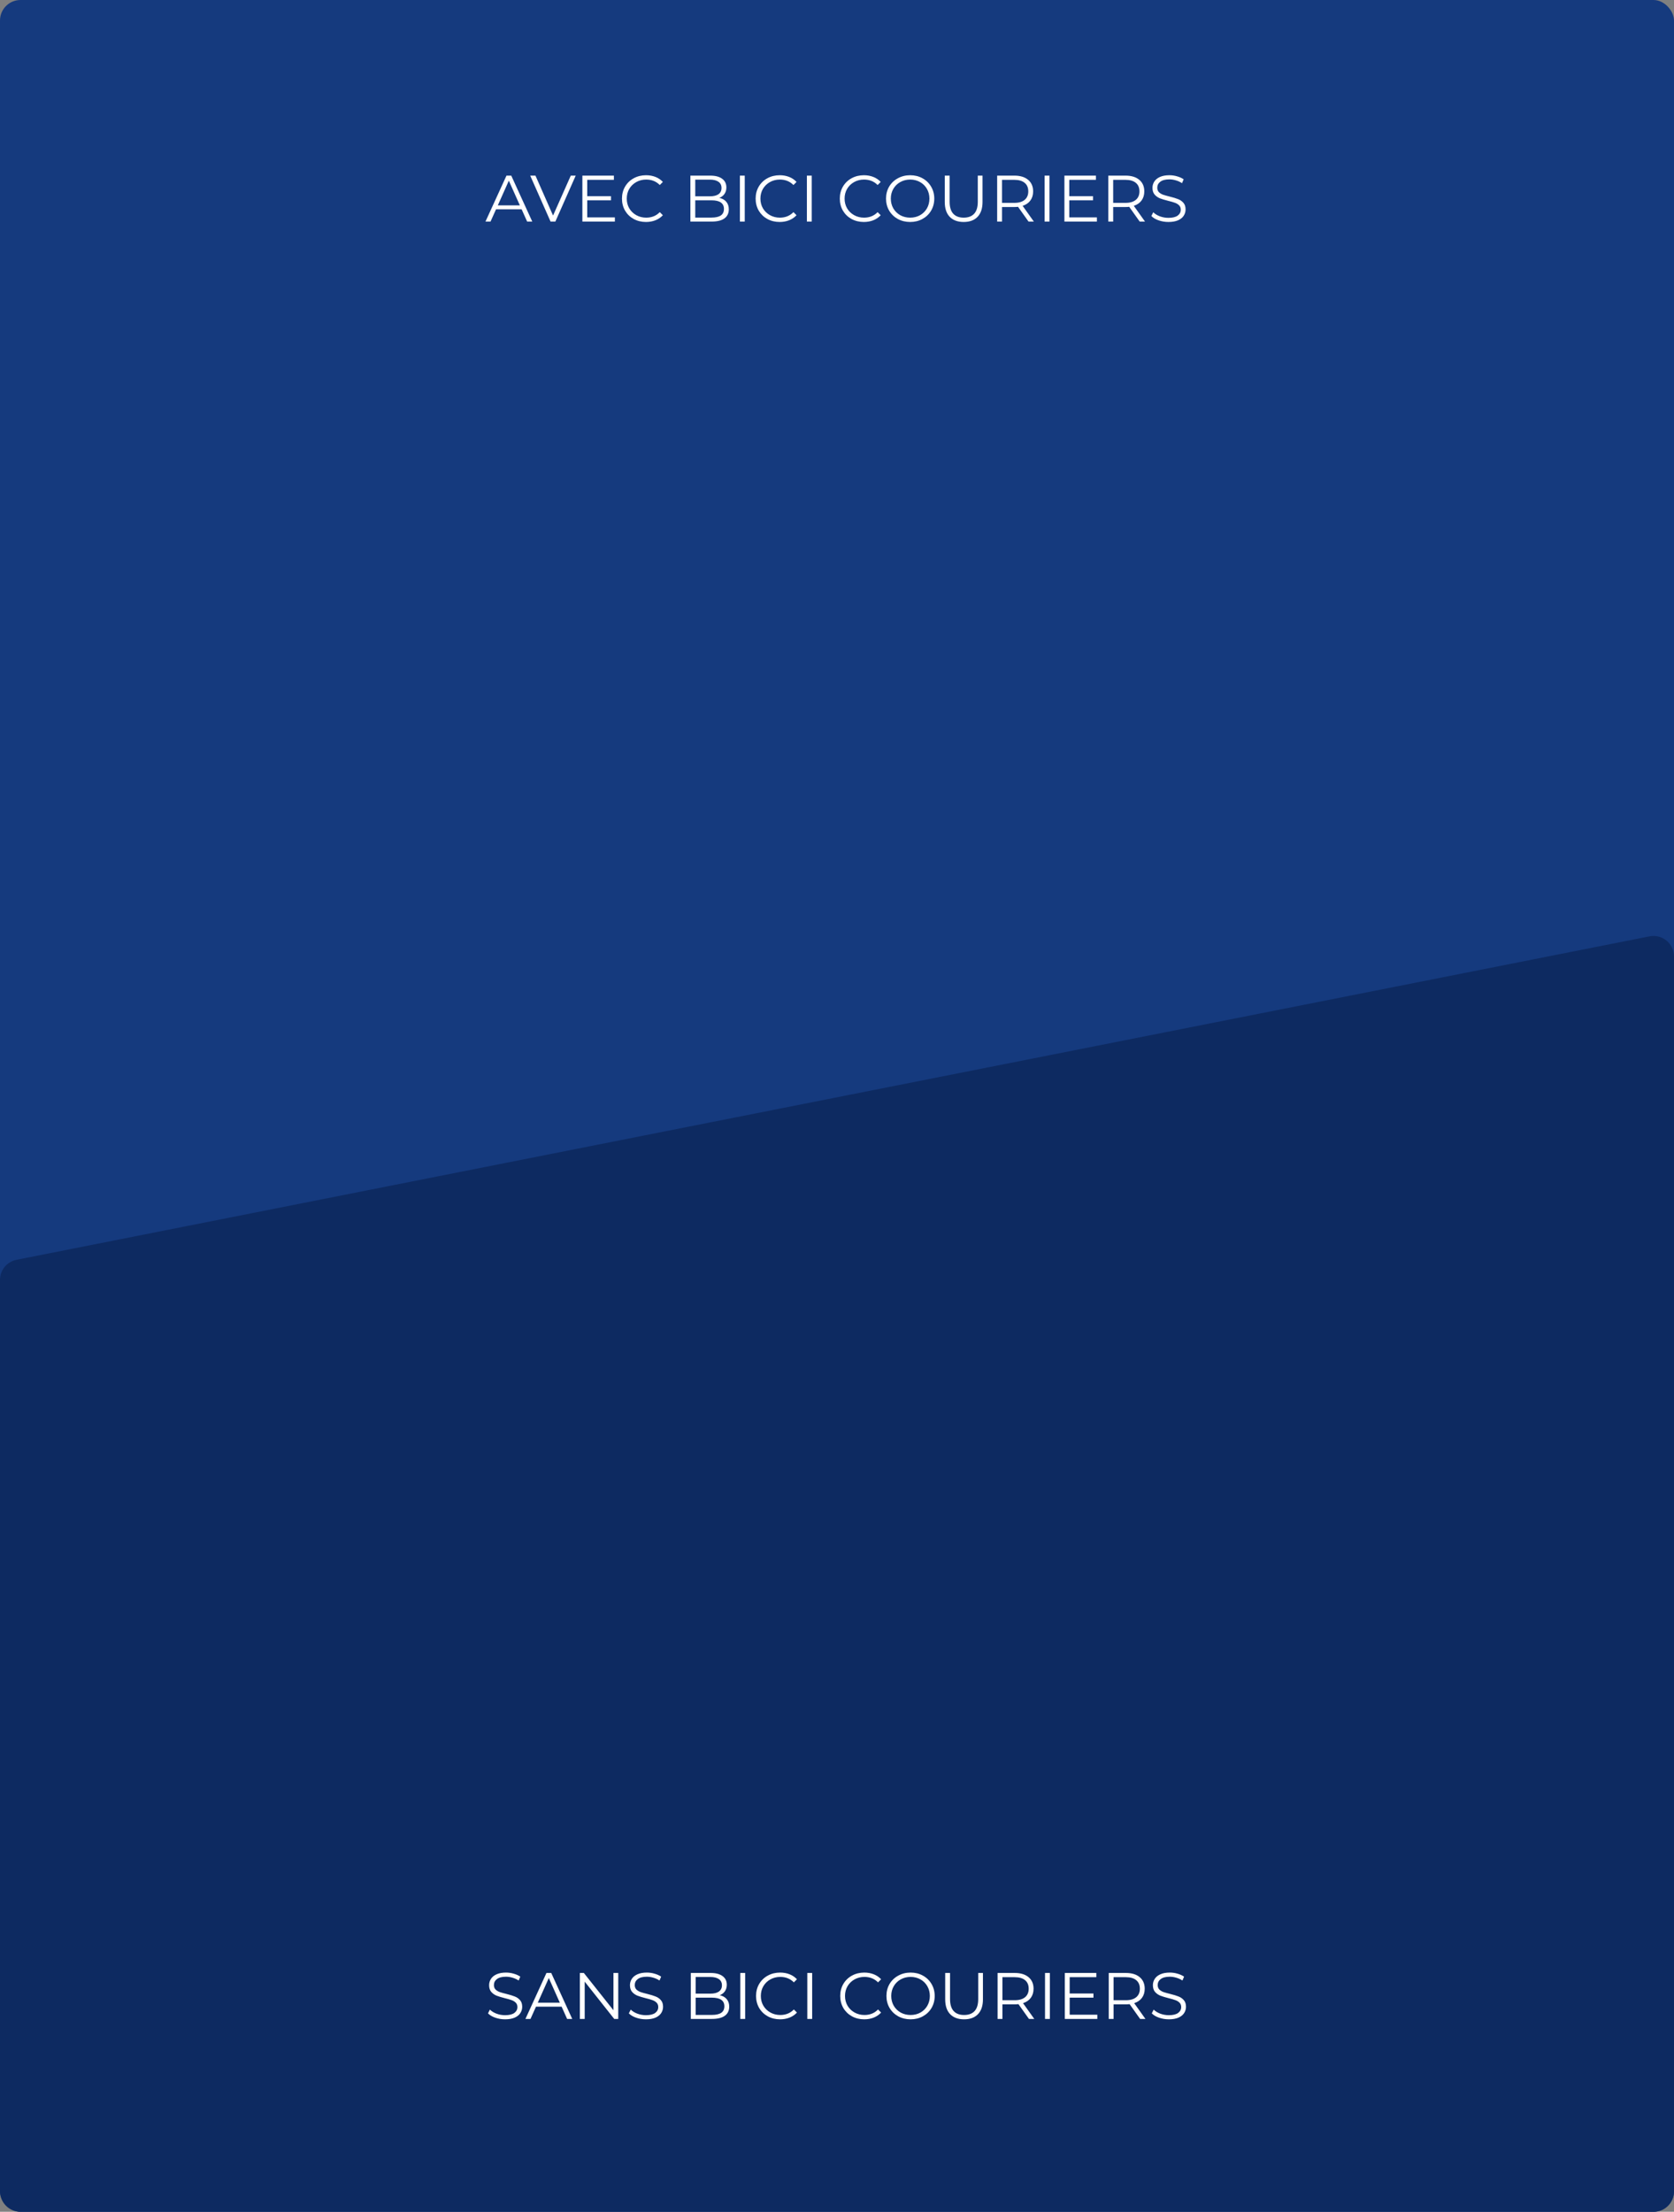 <svg width="408" height="539" viewBox="0 0 408 539" fill="none" xmlns="http://www.w3.org/2000/svg">
<rect x="0" y="0" width="408" height="539" fill="#808080" stroke="none"/>
<rect width="408" height="539" rx="5" fill="#153A7E"/>
<path d="M0 311.909C0 309.522 1.687 307.468 4.029 307.005L402.029 228.183C405.12 227.57 408 229.936 408 233.087V534C408 536.761 405.761 539 403 539H5C2.239 539 0 536.761 0 534V311.909Z" fill="#0D2A61"/>
<path d="M127.137 51.008H120.897L119.553 54H118.321L123.441 42.8H124.609L129.729 54H128.481L127.137 51.008ZM126.705 50.048L124.017 44.032L121.329 50.048H126.705ZM140.316 42.8L135.356 54H134.188L129.228 42.8H130.508L134.796 52.528L139.116 42.8H140.316ZM149.861 52.976V54H141.941V42.8H149.621V43.824H143.125V47.808H148.917V48.816H143.125V52.976H149.861ZM157.446 54.096C156.336 54.096 155.334 53.851 154.438 53.36C153.552 52.869 152.854 52.192 152.342 51.328C151.84 50.453 151.59 49.477 151.59 48.4C151.59 47.323 151.84 46.352 152.342 45.488C152.854 44.613 153.558 43.931 154.454 43.44C155.35 42.949 156.352 42.704 157.462 42.704C158.294 42.704 159.062 42.843 159.766 43.12C160.47 43.397 161.067 43.803 161.558 44.336L160.806 45.088C159.931 44.203 158.827 43.76 157.494 43.76C156.608 43.76 155.803 43.963 155.078 44.368C154.352 44.773 153.782 45.328 153.366 46.032C152.96 46.736 152.758 47.525 152.758 48.4C152.758 49.275 152.96 50.064 153.366 50.768C153.782 51.472 154.352 52.027 155.078 52.432C155.803 52.837 156.608 53.04 157.494 53.04C158.838 53.04 159.942 52.592 160.806 51.696L161.558 52.448C161.067 52.981 160.464 53.392 159.75 53.68C159.046 53.957 158.278 54.096 157.446 54.096ZM175.325 48.224C176.061 48.384 176.627 48.704 177.021 49.184C177.427 49.653 177.629 50.261 177.629 51.008C177.629 51.968 177.272 52.709 176.557 53.232C175.853 53.744 174.808 54 173.421 54H168.269V42.8H173.101C174.349 42.8 175.315 43.051 175.997 43.552C176.691 44.053 177.037 44.763 177.037 45.68C177.037 46.299 176.883 46.827 176.573 47.264C176.275 47.691 175.859 48.011 175.325 48.224ZM169.453 43.776V47.84H173.021C173.928 47.84 174.627 47.669 175.117 47.328C175.608 46.976 175.853 46.469 175.853 45.808C175.853 45.147 175.608 44.645 175.117 44.304C174.627 43.952 173.928 43.776 173.021 43.776H169.453ZM173.405 53.024C174.408 53.024 175.165 52.853 175.677 52.512C176.189 52.171 176.445 51.637 176.445 50.912C176.445 49.515 175.432 48.816 173.405 48.816H169.453V53.024H173.405ZM180.332 42.8H181.516V54H180.332V42.8ZM190.024 54.096C188.915 54.096 187.912 53.851 187.016 53.36C186.131 52.869 185.432 52.192 184.92 51.328C184.419 50.453 184.168 49.477 184.168 48.4C184.168 47.323 184.419 46.352 184.92 45.488C185.432 44.613 186.136 43.931 187.032 43.44C187.928 42.949 188.931 42.704 190.04 42.704C190.872 42.704 191.64 42.843 192.344 43.12C193.048 43.397 193.645 43.803 194.136 44.336L193.384 45.088C192.509 44.203 191.405 43.76 190.072 43.76C189.187 43.76 188.381 43.963 187.656 44.368C186.931 44.773 186.36 45.328 185.944 46.032C185.539 46.736 185.336 47.525 185.336 48.4C185.336 49.275 185.539 50.064 185.944 50.768C186.36 51.472 186.931 52.027 187.656 52.432C188.381 52.837 189.187 53.04 190.072 53.04C191.416 53.04 192.52 52.592 193.384 51.696L194.136 52.448C193.645 52.981 193.043 53.392 192.328 53.68C191.624 53.957 190.856 54.096 190.024 54.096ZM196.66 42.8H197.844V54H196.66V42.8ZM210.54 54.096C209.43 54.096 208.428 53.851 207.532 53.36C206.646 52.869 205.948 52.192 205.436 51.328C204.934 50.453 204.684 49.477 204.684 48.4C204.684 47.323 204.934 46.352 205.436 45.488C205.948 44.613 206.652 43.931 207.548 43.44C208.444 42.949 209.446 42.704 210.556 42.704C211.388 42.704 212.156 42.843 212.86 43.12C213.564 43.397 214.161 43.803 214.652 44.336L213.9 45.088C213.025 44.203 211.921 43.76 210.588 43.76C209.702 43.76 208.897 43.963 208.172 44.368C207.446 44.773 206.876 45.328 206.46 46.032C206.054 46.736 205.852 47.525 205.852 48.4C205.852 49.275 206.054 50.064 206.46 50.768C206.876 51.472 207.446 52.027 208.172 52.432C208.897 52.837 209.702 53.04 210.588 53.04C211.932 53.04 213.036 52.592 213.9 51.696L214.652 52.448C214.161 52.981 213.558 53.392 212.844 53.68C212.14 53.957 211.372 54.096 210.54 54.096ZM221.837 54.096C220.728 54.096 219.72 53.851 218.813 53.36C217.917 52.859 217.213 52.176 216.701 51.312C216.2 50.448 215.949 49.477 215.949 48.4C215.949 47.323 216.2 46.352 216.701 45.488C217.213 44.624 217.917 43.947 218.813 43.456C219.72 42.955 220.728 42.704 221.837 42.704C222.947 42.704 223.944 42.949 224.829 43.44C225.725 43.931 226.429 44.613 226.941 45.488C227.453 46.352 227.709 47.323 227.709 48.4C227.709 49.477 227.453 50.453 226.941 51.328C226.429 52.192 225.725 52.869 224.829 53.36C223.944 53.851 222.947 54.096 221.837 54.096ZM221.837 53.04C222.723 53.04 223.523 52.843 224.237 52.448C224.952 52.043 225.512 51.488 225.917 50.784C226.323 50.069 226.525 49.275 226.525 48.4C226.525 47.525 226.323 46.736 225.917 46.032C225.512 45.317 224.952 44.763 224.237 44.368C223.523 43.963 222.723 43.76 221.837 43.76C220.952 43.76 220.147 43.963 219.421 44.368C218.707 44.763 218.141 45.317 217.725 46.032C217.32 46.736 217.117 47.525 217.117 48.4C217.117 49.275 217.32 50.069 217.725 50.784C218.141 51.488 218.707 52.043 219.421 52.448C220.147 52.843 220.952 53.04 221.837 53.04ZM234.875 54.096C233.424 54.096 232.294 53.68 231.483 52.848C230.672 52.016 230.267 50.805 230.267 49.216V42.8H231.451V49.168C231.451 50.469 231.744 51.44 232.331 52.08C232.918 52.72 233.766 53.04 234.875 53.04C235.995 53.04 236.848 52.72 237.435 52.08C238.022 51.44 238.315 50.469 238.315 49.168V42.8H239.467V49.216C239.467 50.805 239.062 52.016 238.251 52.848C237.451 53.68 236.326 54.096 234.875 54.096ZM250.683 54L248.123 50.4C247.835 50.432 247.536 50.448 247.227 50.448H244.219V54H243.035V42.8H247.227C248.656 42.8 249.776 43.141 250.587 43.824C251.398 44.507 251.803 45.445 251.803 46.64C251.803 47.515 251.579 48.256 251.131 48.864C250.694 49.461 250.064 49.893 249.243 50.16L251.979 54H250.683ZM247.195 49.44C248.304 49.44 249.152 49.195 249.739 48.704C250.326 48.213 250.619 47.525 250.619 46.64C250.619 45.733 250.326 45.04 249.739 44.56C249.152 44.069 248.304 43.824 247.195 43.824H244.219V49.44H247.195ZM254.597 42.8H255.781V54H254.597V42.8ZM267.346 52.976V54H259.426V42.8H267.106V43.824H260.61V47.808H266.402V48.816H260.61V52.976H267.346ZM277.777 54L275.217 50.4C274.929 50.432 274.63 50.448 274.321 50.448H271.313V54H270.129V42.8H274.321C275.75 42.8 276.87 43.141 277.681 43.824C278.491 44.507 278.897 45.445 278.897 46.64C278.897 47.515 278.673 48.256 278.225 48.864C277.787 49.461 277.158 49.893 276.337 50.16L279.073 54H277.777ZM274.289 49.44C275.398 49.44 276.246 49.195 276.833 48.704C277.419 48.213 277.713 47.525 277.713 46.64C277.713 45.733 277.419 45.04 276.833 44.56C276.246 44.069 275.398 43.824 274.289 43.824H271.313V49.44H274.289ZM284.779 54.096C283.947 54.096 283.147 53.963 282.379 53.696C281.622 53.429 281.035 53.077 280.619 52.64L281.083 51.728C281.489 52.133 282.027 52.464 282.699 52.72C283.371 52.965 284.065 53.088 284.779 53.088C285.782 53.088 286.534 52.907 287.035 52.544C287.537 52.171 287.787 51.691 287.787 51.104C287.787 50.656 287.649 50.299 287.371 50.032C287.105 49.765 286.774 49.563 286.379 49.424C285.985 49.275 285.435 49.115 284.731 48.944C283.889 48.731 283.217 48.528 282.715 48.336C282.214 48.133 281.782 47.829 281.419 47.424C281.067 47.019 280.891 46.469 280.891 45.776C280.891 45.211 281.041 44.699 281.339 44.24C281.638 43.771 282.097 43.397 282.715 43.12C283.334 42.843 284.102 42.704 285.019 42.704C285.659 42.704 286.283 42.795 286.891 42.976C287.51 43.147 288.043 43.387 288.491 43.696L288.091 44.64C287.622 44.331 287.121 44.101 286.587 43.952C286.054 43.792 285.531 43.712 285.019 43.712C284.038 43.712 283.297 43.904 282.795 44.288C282.305 44.661 282.059 45.147 282.059 45.744C282.059 46.192 282.193 46.555 282.459 46.832C282.737 47.099 283.078 47.307 283.483 47.456C283.899 47.595 284.454 47.749 285.147 47.92C285.969 48.123 286.63 48.325 287.131 48.528C287.643 48.72 288.075 49.019 288.427 49.424C288.779 49.819 288.955 50.357 288.955 51.04C288.955 51.605 288.801 52.123 288.491 52.592C288.193 53.051 287.729 53.419 287.099 53.696C286.47 53.963 285.697 54.096 284.779 54.096Z" fill="white"/>
<path d="M123.1 492.096C122.268 492.096 121.468 491.963 120.7 491.696C119.942 491.429 119.356 491.077 118.94 490.64L119.404 489.728C119.809 490.133 120.348 490.464 121.02 490.72C121.692 490.965 122.385 491.088 123.1 491.088C124.102 491.088 124.854 490.907 125.356 490.544C125.857 490.171 126.108 489.691 126.108 489.104C126.108 488.656 125.969 488.299 125.692 488.032C125.425 487.765 125.094 487.563 124.7 487.424C124.305 487.275 123.756 487.115 123.052 486.944C122.209 486.731 121.537 486.528 121.036 486.336C120.534 486.133 120.102 485.829 119.74 485.424C119.388 485.019 119.212 484.469 119.212 483.776C119.212 483.211 119.361 482.699 119.66 482.24C119.958 481.771 120.417 481.397 121.036 481.12C121.654 480.843 122.422 480.704 123.34 480.704C123.98 480.704 124.604 480.795 125.212 480.976C125.83 481.147 126.364 481.387 126.812 481.696L126.411 482.64C125.942 482.331 125.441 482.101 124.908 481.952C124.374 481.792 123.852 481.712 123.34 481.712C122.358 481.712 121.617 481.904 121.116 482.288C120.625 482.661 120.38 483.147 120.38 483.744C120.38 484.192 120.513 484.555 120.78 484.832C121.057 485.099 121.398 485.307 121.804 485.456C122.22 485.595 122.774 485.749 123.468 485.92C124.289 486.123 124.95 486.325 125.452 486.528C125.964 486.72 126.396 487.019 126.748 487.424C127.1 487.819 127.276 488.357 127.276 489.04C127.276 489.605 127.121 490.123 126.812 490.592C126.513 491.051 126.049 491.419 125.42 491.696C124.79 491.963 124.017 492.096 123.1 492.096ZM136.879 489.008H130.639L129.295 492H128.063L133.183 480.8H134.351L139.471 492H138.223L136.879 489.008ZM136.447 488.048L133.759 482.032L131.071 488.048H136.447ZM150.684 480.8V492H149.708L142.508 482.912V492H141.324V480.8H142.3L149.516 489.888V480.8H150.684ZM157.428 492.096C156.596 492.096 155.796 491.963 155.028 491.696C154.27 491.429 153.684 491.077 153.268 490.64L153.732 489.728C154.137 490.133 154.676 490.464 155.348 490.72C156.02 490.965 156.713 491.088 157.428 491.088C158.43 491.088 159.182 490.907 159.684 490.544C160.185 490.171 160.436 489.691 160.436 489.104C160.436 488.656 160.297 488.299 160.02 488.032C159.753 487.765 159.422 487.563 159.028 487.424C158.633 487.275 158.084 487.115 157.38 486.944C156.537 486.731 155.865 486.528 155.364 486.336C154.862 486.133 154.43 485.829 154.068 485.424C153.716 485.019 153.54 484.469 153.54 483.776C153.54 483.211 153.689 482.699 153.988 482.24C154.286 481.771 154.745 481.397 155.364 481.12C155.982 480.843 156.75 480.704 157.668 480.704C158.308 480.704 158.932 480.795 159.54 480.976C160.158 481.147 160.692 481.387 161.14 481.696L160.74 482.64C160.27 482.331 159.769 482.101 159.236 481.952C158.702 481.792 158.18 481.712 157.668 481.712C156.686 481.712 155.945 481.904 155.444 482.288C154.953 482.661 154.708 483.147 154.708 483.744C154.708 484.192 154.841 484.555 155.108 484.832C155.385 485.099 155.726 485.307 156.132 485.456C156.548 485.595 157.102 485.749 157.796 485.92C158.617 486.123 159.278 486.325 159.78 486.528C160.292 486.72 160.724 487.019 161.076 487.424C161.428 487.819 161.604 488.357 161.604 489.04C161.604 489.605 161.449 490.123 161.14 490.592C160.841 491.051 160.377 491.419 159.748 491.696C159.118 491.963 158.345 492.096 157.428 492.096ZM175.427 486.224C176.163 486.384 176.728 486.704 177.123 487.184C177.528 487.653 177.731 488.261 177.731 489.008C177.731 489.968 177.374 490.709 176.659 491.232C175.955 491.744 174.91 492 173.523 492H168.371V480.8H173.203C174.451 480.8 175.416 481.051 176.099 481.552C176.792 482.053 177.139 482.763 177.139 483.68C177.139 484.299 176.984 484.827 176.675 485.264C176.376 485.691 175.96 486.011 175.427 486.224ZM169.555 481.776V485.84H173.123C174.03 485.84 174.728 485.669 175.219 485.328C175.71 484.976 175.955 484.469 175.955 483.808C175.955 483.147 175.71 482.645 175.219 482.304C174.728 481.952 174.03 481.776 173.123 481.776H169.555ZM173.507 491.024C174.51 491.024 175.267 490.853 175.779 490.512C176.291 490.171 176.547 489.637 176.547 488.912C176.547 487.515 175.534 486.816 173.507 486.816H169.555V491.024H173.507ZM180.433 480.8H181.617V492H180.433V480.8ZM190.126 492.096C189.016 492.096 188.014 491.851 187.118 491.36C186.232 490.869 185.534 490.192 185.022 489.328C184.52 488.453 184.27 487.477 184.27 486.4C184.27 485.323 184.52 484.352 185.022 483.488C185.534 482.613 186.238 481.931 187.134 481.44C188.03 480.949 189.032 480.704 190.142 480.704C190.974 480.704 191.742 480.843 192.446 481.12C193.15 481.397 193.747 481.803 194.238 482.336L193.486 483.088C192.611 482.203 191.507 481.76 190.174 481.76C189.288 481.76 188.483 481.963 187.758 482.368C187.032 482.773 186.462 483.328 186.046 484.032C185.64 484.736 185.438 485.525 185.438 486.4C185.438 487.275 185.64 488.064 186.046 488.768C186.462 489.472 187.032 490.027 187.758 490.432C188.483 490.837 189.288 491.04 190.174 491.04C191.518 491.04 192.622 490.592 193.486 489.696L194.238 490.448C193.747 490.981 193.144 491.392 192.43 491.68C191.726 491.957 190.958 492.096 190.126 492.096ZM196.762 480.8H197.946V492H196.762V480.8ZM210.641 492.096C209.532 492.096 208.529 491.851 207.633 491.36C206.748 490.869 206.049 490.192 205.537 489.328C205.036 488.453 204.785 487.477 204.785 486.4C204.785 485.323 205.036 484.352 205.537 483.488C206.049 482.613 206.753 481.931 207.649 481.44C208.545 480.949 209.548 480.704 210.657 480.704C211.489 480.704 212.257 480.843 212.961 481.12C213.665 481.397 214.262 481.803 214.753 482.336L214.001 483.088C213.126 482.203 212.022 481.76 210.689 481.76C209.804 481.76 208.998 481.963 208.273 482.368C207.548 482.773 206.977 483.328 206.561 484.032C206.156 484.736 205.953 485.525 205.953 486.4C205.953 487.275 206.156 488.064 206.561 488.768C206.977 489.472 207.548 490.027 208.273 490.432C208.998 490.837 209.804 491.04 210.689 491.04C212.033 491.04 213.137 490.592 214.001 489.696L214.753 490.448C214.262 490.981 213.66 491.392 212.945 491.68C212.241 491.957 211.473 492.096 210.641 492.096ZM221.939 492.096C220.829 492.096 219.821 491.851 218.915 491.36C218.019 490.859 217.315 490.176 216.803 489.312C216.301 488.448 216.051 487.477 216.051 486.4C216.051 485.323 216.301 484.352 216.803 483.488C217.315 482.624 218.019 481.947 218.915 481.456C219.821 480.955 220.829 480.704 221.939 480.704C223.048 480.704 224.045 480.949 224.931 481.44C225.827 481.931 226.531 482.613 227.043 483.488C227.555 484.352 227.811 485.323 227.811 486.4C227.811 487.477 227.555 488.453 227.043 489.328C226.531 490.192 225.827 490.869 224.931 491.36C224.045 491.851 223.048 492.096 221.939 492.096ZM221.939 491.04C222.824 491.04 223.624 490.843 224.339 490.448C225.053 490.043 225.613 489.488 226.019 488.784C226.424 488.069 226.627 487.275 226.627 486.4C226.627 485.525 226.424 484.736 226.019 484.032C225.613 483.317 225.053 482.763 224.339 482.368C223.624 481.963 222.824 481.76 221.939 481.76C221.053 481.76 220.248 481.963 219.523 482.368C218.808 482.763 218.243 483.317 217.827 484.032C217.421 484.736 217.219 485.525 217.219 486.4C217.219 487.275 217.421 488.069 217.827 488.784C218.243 489.488 218.808 490.043 219.523 490.448C220.248 490.843 221.053 491.04 221.939 491.04ZM234.977 492.096C233.526 492.096 232.395 491.68 231.585 490.848C230.774 490.016 230.369 488.805 230.369 487.216V480.8H231.553V487.168C231.553 488.469 231.846 489.44 232.433 490.08C233.019 490.72 233.867 491.04 234.977 491.04C236.097 491.04 236.95 490.72 237.537 490.08C238.123 489.44 238.417 488.469 238.417 487.168V480.8H239.569V487.216C239.569 488.805 239.163 490.016 238.353 490.848C237.553 491.68 236.427 492.096 234.977 492.096ZM250.785 492L248.225 488.4C247.937 488.432 247.638 488.448 247.329 488.448H244.321V492H243.137V480.8H247.329C248.758 480.8 249.878 481.141 250.689 481.824C251.499 482.507 251.905 483.445 251.905 484.64C251.905 485.515 251.681 486.256 251.233 486.864C250.795 487.461 250.166 487.893 249.345 488.16L252.081 492H250.785ZM247.297 487.44C248.406 487.44 249.254 487.195 249.841 486.704C250.427 486.213 250.72 485.525 250.72 484.64C250.72 483.733 250.427 483.04 249.841 482.56C249.254 482.069 248.406 481.824 247.297 481.824H244.321V487.44H247.297ZM254.699 480.8H255.883V492H254.699V480.8ZM267.447 490.976V492H259.527V480.8H267.207V481.824H260.711V485.808H266.503V486.816H260.711V490.976H267.447ZM277.878 492L275.318 488.4C275.03 488.432 274.732 488.448 274.422 488.448H271.414V492H270.23V480.8H274.422C275.852 480.8 276.972 481.141 277.782 481.824C278.593 482.507 278.998 483.445 278.998 484.64C278.998 485.515 278.774 486.256 278.326 486.864C277.889 487.461 277.26 487.893 276.438 488.16L279.174 492H277.878ZM274.39 487.44C275.5 487.44 276.348 487.195 276.934 486.704C277.521 486.213 277.814 485.525 277.814 484.64C277.814 483.733 277.521 483.04 276.934 482.56C276.348 482.069 275.5 481.824 274.39 481.824H271.414V487.44H274.39ZM284.881 492.096C284.049 492.096 283.249 491.963 282.481 491.696C281.723 491.429 281.137 491.077 280.721 490.64L281.185 489.728C281.59 490.133 282.129 490.464 282.801 490.72C283.473 490.965 284.166 491.088 284.881 491.088C285.883 491.088 286.635 490.907 287.137 490.544C287.638 490.171 287.889 489.691 287.889 489.104C287.889 488.656 287.75 488.299 287.473 488.032C287.206 487.765 286.875 487.563 286.481 487.424C286.086 487.275 285.537 487.115 284.833 486.944C283.99 486.731 283.318 486.528 282.817 486.336C282.315 486.133 281.883 485.829 281.521 485.424C281.169 485.019 280.993 484.469 280.993 483.776C280.993 483.211 281.142 482.699 281.441 482.24C281.739 481.771 282.198 481.397 282.817 481.12C283.435 480.843 284.203 480.704 285.121 480.704C285.761 480.704 286.385 480.795 286.993 480.976C287.611 481.147 288.145 481.387 288.593 481.696L288.193 482.64C287.723 482.331 287.222 482.101 286.689 481.952C286.155 481.792 285.633 481.712 285.121 481.712C284.139 481.712 283.398 481.904 282.897 482.288C282.406 482.661 282.161 483.147 282.161 483.744C282.161 484.192 282.294 484.555 282.561 484.832C282.838 485.099 283.179 485.307 283.585 485.456C284.001 485.595 284.555 485.749 285.249 485.92C286.07 486.123 286.731 486.325 287.233 486.528C287.745 486.72 288.177 487.019 288.529 487.424C288.881 487.819 289.057 488.357 289.057 489.04C289.057 489.605 288.902 490.123 288.593 490.592C288.294 491.051 287.83 491.419 287.201 491.696C286.571 491.963 285.798 492.096 284.881 492.096Z" fill="white"/>
</svg>
